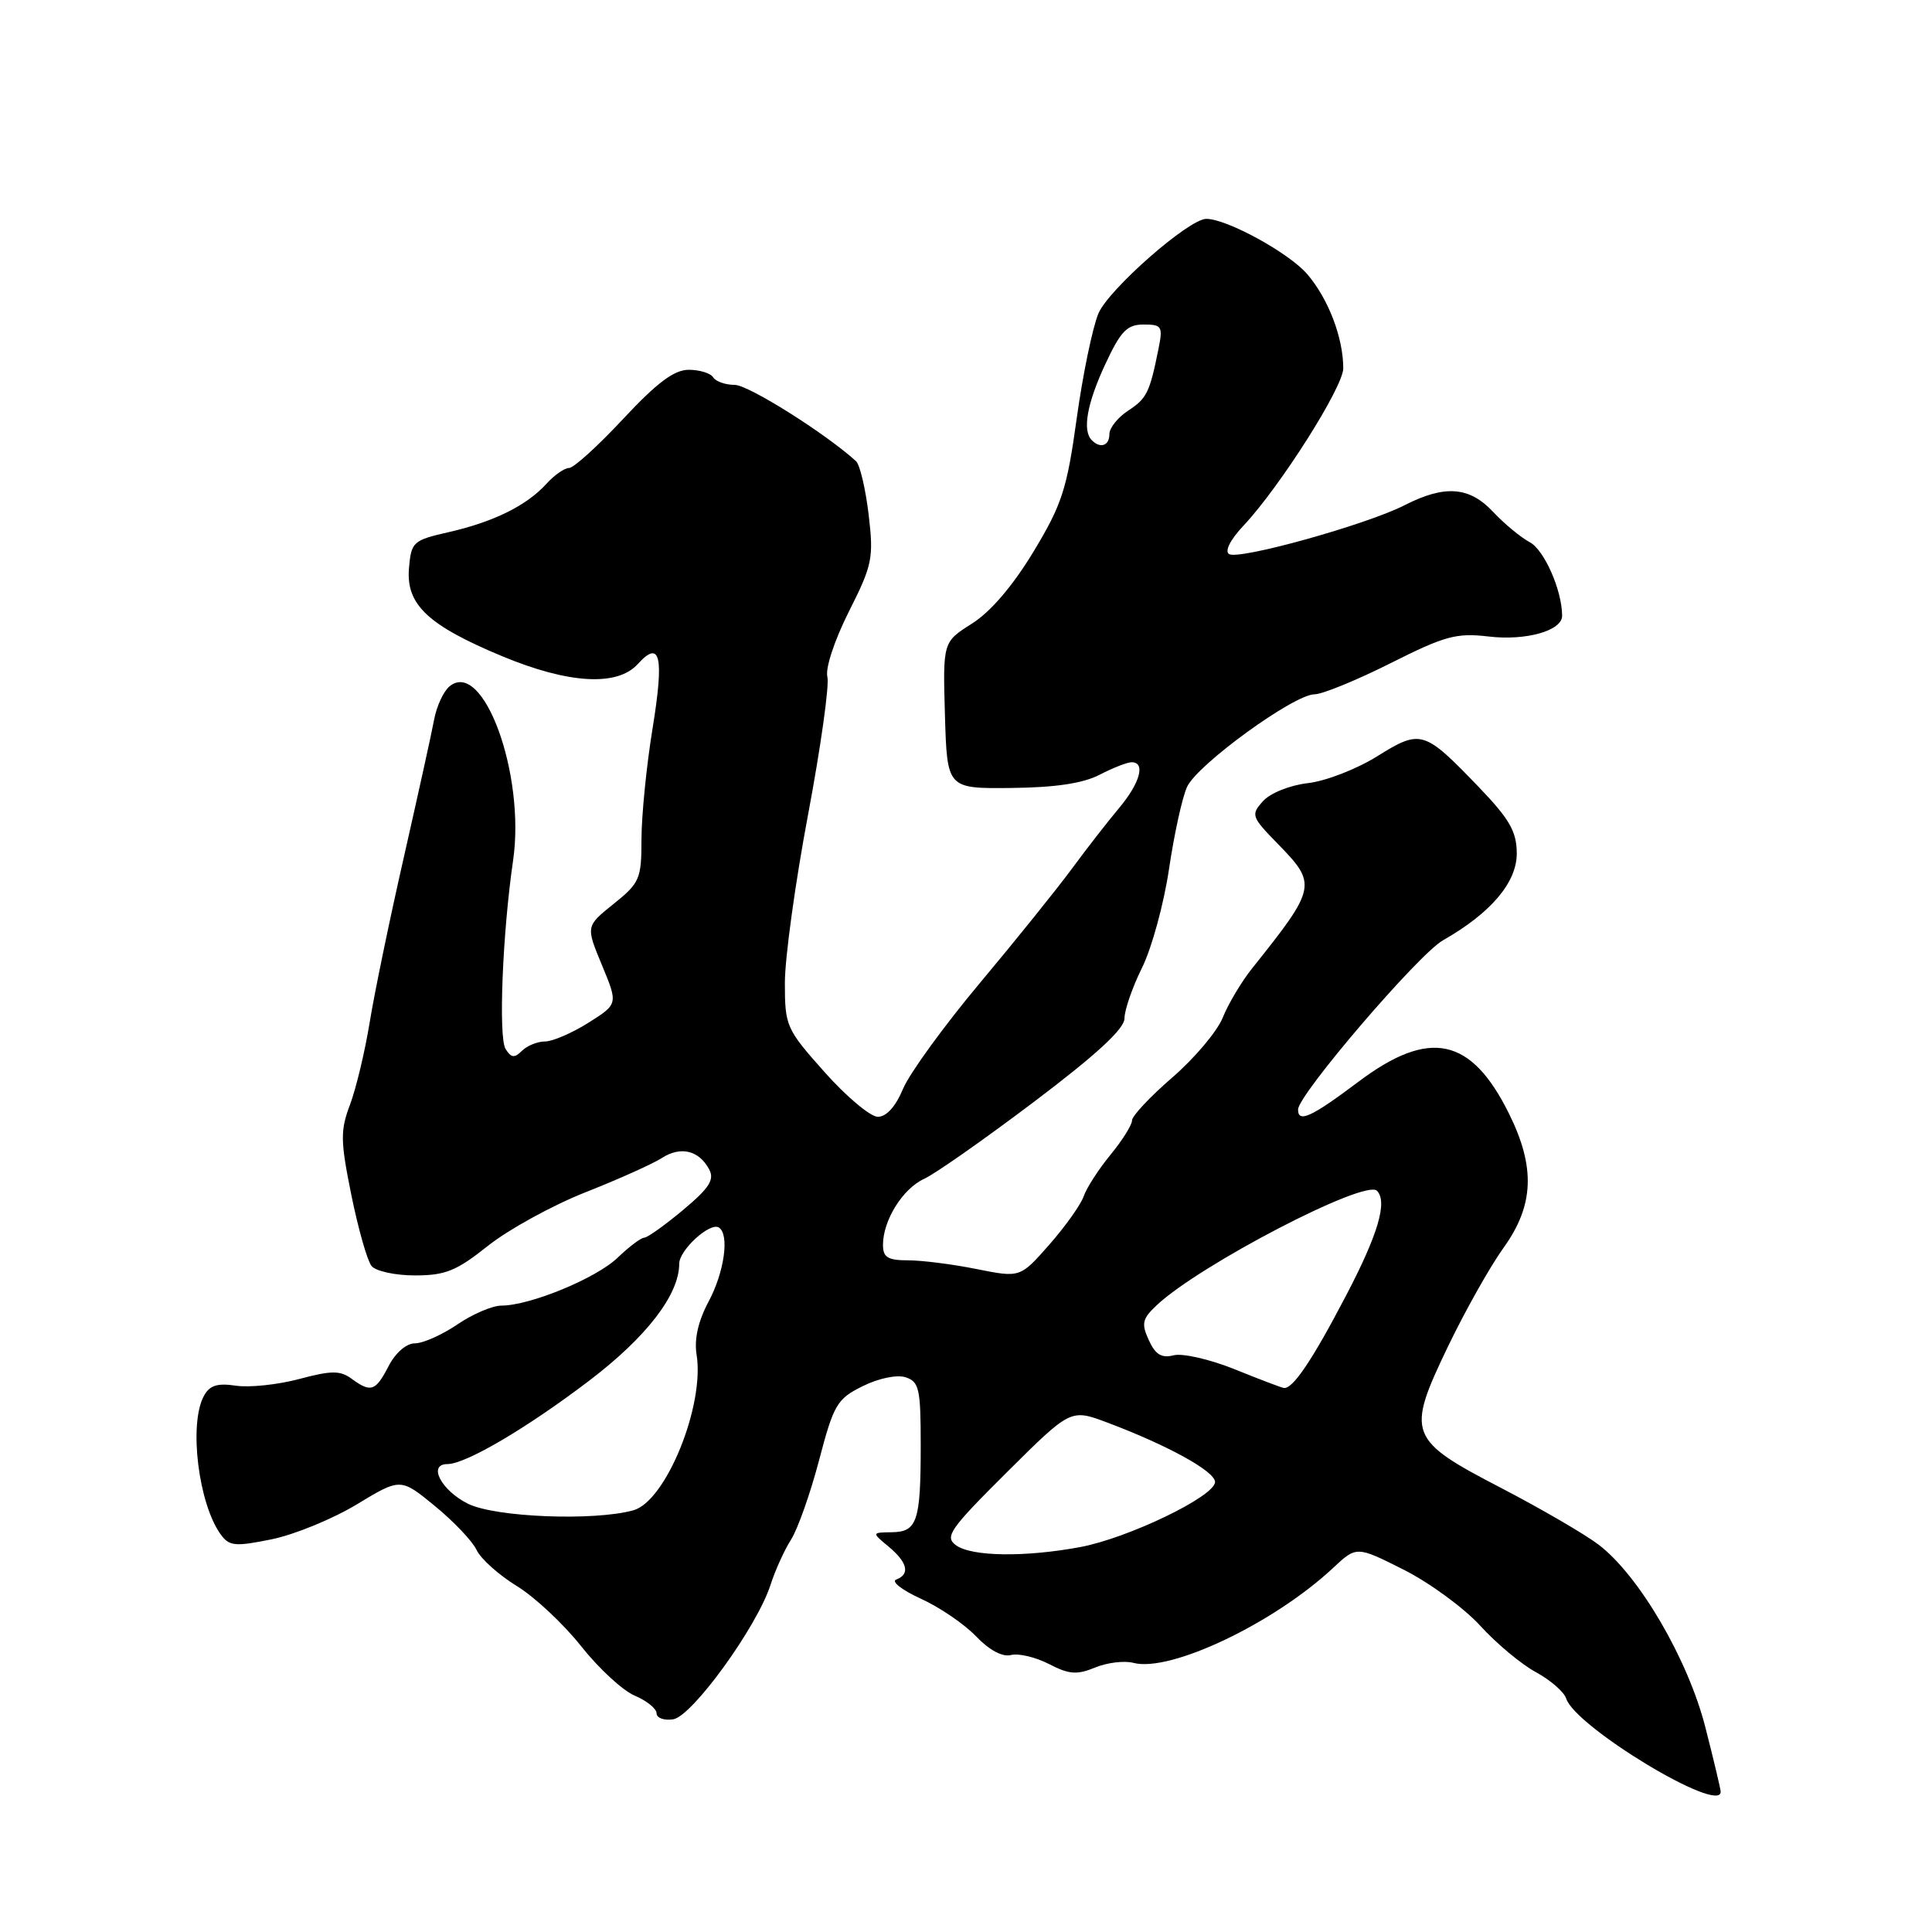 <?xml version="1.0" encoding="UTF-8" standalone="no"?>
<!DOCTYPE svg PUBLIC "-//W3C//DTD SVG 1.1//EN" "http://www.w3.org/Graphics/SVG/1.1/DTD/svg11.dtd" >
<svg xmlns="http://www.w3.org/2000/svg" xmlns:xlink="http://www.w3.org/1999/xlink" version="1.1" viewBox="0 0 256 256">
 <g >
 <path fill="currentColor"
d=" M 228.00 237.42 C 228.00 237.10 227.09 233.25 225.97 228.88 C 223.67 219.86 217.18 208.76 211.83 204.68 C 210.00 203.29 204.22 199.93 199.00 197.21 C 186.58 190.77 186.30 190.03 191.82 178.51 C 194.10 173.76 197.44 167.82 199.24 165.32 C 203.27 159.71 203.47 154.67 199.95 147.56 C 194.93 137.43 189.42 136.26 180.01 143.33 C 173.77 148.02 172.00 148.84 172.00 147.02 C 172.00 145.07 187.94 126.46 191.18 124.61 C 197.57 120.97 201.00 116.92 200.98 113.05 C 200.96 110.16 200.02 108.53 195.90 104.24 C 188.68 96.74 188.27 96.61 182.47 100.22 C 179.75 101.92 175.63 103.51 173.30 103.77 C 170.93 104.04 168.33 105.08 167.36 106.15 C 165.72 107.97 165.81 108.22 169.32 111.82 C 174.55 117.17 174.46 117.61 165.93 128.29 C 164.52 130.05 162.76 133.00 162.03 134.82 C 161.30 136.65 158.29 140.22 155.35 142.76 C 152.41 145.30 150.00 147.87 150.00 148.46 C 150.00 149.06 148.71 151.11 147.14 153.02 C 145.57 154.93 143.98 157.40 143.60 158.50 C 143.23 159.60 141.18 162.48 139.05 164.91 C 135.18 169.31 135.18 169.31 129.42 168.16 C 126.26 167.52 122.17 167.00 120.33 167.00 C 117.64 167.00 117.00 166.61 117.00 164.95 C 117.00 161.70 119.62 157.49 122.46 156.20 C 123.89 155.55 130.45 150.95 137.03 145.98 C 145.33 139.71 149.00 136.32 149.00 134.94 C 149.00 133.83 150.05 130.81 151.33 128.22 C 152.62 125.62 154.22 119.74 154.90 115.15 C 155.58 110.56 156.65 105.66 157.29 104.27 C 158.63 101.32 171.46 92.00 174.18 92.00 C 175.20 92.00 179.73 90.15 184.23 87.89 C 191.47 84.25 192.97 83.84 197.25 84.34 C 202.20 84.93 207.00 83.57 206.99 81.59 C 206.98 78.22 204.62 72.87 202.71 71.85 C 201.49 71.20 199.31 69.39 197.85 67.83 C 194.70 64.47 191.45 64.22 186.12 66.94 C 181.05 69.53 164.17 74.23 162.86 73.42 C 162.25 73.03 163.02 71.51 164.78 69.64 C 169.60 64.51 178.00 51.27 177.99 48.80 C 177.98 44.72 176.01 39.58 173.20 36.31 C 170.78 33.50 162.56 29.00 159.84 29.00 C 157.53 29.00 146.88 38.35 145.54 41.55 C 144.76 43.43 143.46 49.71 142.66 55.51 C 141.37 64.84 140.71 66.86 136.93 73.12 C 134.20 77.63 131.25 81.08 128.79 82.63 C 124.93 85.07 124.93 85.07 125.21 94.79 C 125.50 104.50 125.50 104.50 134.00 104.41 C 139.83 104.35 143.50 103.80 145.70 102.66 C 147.46 101.75 149.37 101.00 149.95 101.00 C 151.83 101.00 151.06 103.78 148.25 107.11 C 146.74 108.91 143.93 112.53 142.00 115.15 C 140.07 117.77 134.61 124.56 129.86 130.23 C 125.11 135.90 120.52 142.22 119.66 144.27 C 118.67 146.64 117.45 147.99 116.30 147.98 C 115.31 147.96 112.14 145.30 109.25 142.05 C 104.17 136.34 104.00 135.97 104.00 130.22 C 104.00 126.95 105.38 116.93 107.07 107.96 C 108.76 98.98 109.91 90.76 109.63 89.68 C 109.34 88.57 110.57 84.84 112.47 81.06 C 115.60 74.85 115.78 73.97 115.10 68.18 C 114.69 64.76 113.94 61.58 113.43 61.11 C 109.40 57.44 99.17 51.00 97.36 51.00 C 96.13 51.00 94.84 50.55 94.50 50.00 C 94.16 49.45 92.70 49.00 91.26 49.00 C 89.33 49.00 87.06 50.70 82.57 55.51 C 79.23 59.09 76.01 62.02 75.40 62.01 C 74.80 62.01 73.45 62.95 72.41 64.10 C 69.80 66.98 65.44 69.14 59.50 70.50 C 54.71 71.59 54.49 71.79 54.19 75.31 C 53.79 80.11 56.70 82.85 66.51 86.94 C 75.35 90.62 81.80 90.99 84.52 87.98 C 87.50 84.69 88.02 86.97 86.47 96.51 C 85.66 101.46 85.01 108.04 85.00 111.15 C 85.00 116.47 84.78 116.98 81.31 119.77 C 77.62 122.73 77.62 122.73 79.76 127.88 C 81.90 133.04 81.90 133.04 77.97 135.52 C 75.81 136.88 73.22 138.00 72.22 138.00 C 71.22 138.00 69.84 138.56 69.16 139.24 C 68.17 140.23 67.73 140.18 66.99 138.99 C 66.03 137.45 66.58 123.66 67.99 114.00 C 69.64 102.60 64.03 87.24 59.56 90.95 C 58.77 91.60 57.86 93.57 57.53 95.32 C 57.21 97.07 55.40 105.25 53.53 113.50 C 51.65 121.75 49.60 131.65 48.98 135.50 C 48.35 139.35 47.18 144.24 46.38 146.37 C 45.08 149.81 45.10 151.15 46.56 158.37 C 47.47 162.84 48.67 167.06 49.23 167.75 C 49.79 168.44 52.38 169.00 54.99 169.00 C 59.01 169.00 60.49 168.40 64.68 165.06 C 67.40 162.90 73.20 159.72 77.56 157.99 C 81.93 156.27 86.49 154.22 87.70 153.44 C 90.19 151.84 92.62 152.42 93.97 154.95 C 94.70 156.31 93.98 157.43 90.51 160.33 C 88.09 162.35 85.78 164.00 85.36 164.00 C 84.95 164.00 83.36 165.19 81.84 166.65 C 78.99 169.39 70.22 173.00 66.43 173.00 C 65.25 173.00 62.62 174.12 60.60 175.50 C 58.57 176.88 56.04 178.00 54.98 178.00 C 53.85 178.00 52.41 179.24 51.50 181.00 C 49.76 184.36 49.16 184.57 46.57 182.68 C 45.07 181.58 43.90 181.59 39.63 182.73 C 36.81 183.48 33.04 183.88 31.25 183.61 C 28.78 183.24 27.76 183.57 27.00 185.00 C 25.00 188.73 26.30 199.29 29.26 203.34 C 30.39 204.88 31.16 204.95 36.02 203.96 C 39.03 203.34 44.11 201.26 47.29 199.33 C 53.08 195.83 53.08 195.83 57.62 199.55 C 60.12 201.60 62.61 204.22 63.15 205.38 C 63.70 206.55 66.09 208.69 68.47 210.15 C 70.84 211.60 74.69 215.20 77.01 218.14 C 79.34 221.08 82.53 224.03 84.12 224.69 C 85.70 225.36 87.00 226.41 87.00 227.02 C 87.00 227.64 87.99 228.00 89.19 227.82 C 91.70 227.45 100.30 215.58 102.10 210.00 C 102.72 208.07 103.94 205.38 104.82 204.00 C 105.70 202.62 107.37 197.90 108.53 193.50 C 110.47 186.10 110.91 185.36 114.30 183.68 C 116.40 182.63 118.82 182.13 119.98 182.49 C 121.79 183.07 122.00 183.99 122.00 191.49 C 122.00 201.62 121.54 202.99 118.14 203.03 C 115.50 203.07 115.50 203.07 117.75 204.94 C 120.27 207.04 120.62 208.60 118.75 209.30 C 118.06 209.56 119.53 210.70 122.00 211.83 C 124.48 212.95 127.78 215.20 129.33 216.82 C 131.09 218.66 132.84 219.59 133.96 219.30 C 134.95 219.04 137.22 219.58 138.99 220.49 C 141.65 221.87 142.70 221.95 145.10 220.96 C 146.69 220.30 148.98 220.02 150.19 220.34 C 155.07 221.62 168.78 215.10 176.63 207.77 C 179.75 204.85 179.75 204.85 186.01 208.00 C 189.45 209.74 194.01 213.08 196.15 215.43 C 198.29 217.78 201.61 220.55 203.53 221.58 C 205.44 222.62 207.24 224.18 207.52 225.05 C 208.71 228.82 228.00 240.46 228.00 237.42 Z  M 126.67 204.75 C 125.14 203.63 125.84 202.62 133.41 195.09 C 141.87 186.68 141.87 186.68 146.68 188.48 C 154.72 191.50 161.00 194.96 161.00 196.37 C 161.00 198.26 149.50 203.81 143.11 205.00 C 135.77 206.36 128.73 206.26 126.67 204.75 Z  M 62.00 199.25 C 58.45 197.47 56.65 194.00 59.28 194.00 C 61.71 194.00 69.80 189.24 78.08 182.94 C 85.68 177.16 90.00 171.54 90.00 167.45 C 90.00 165.64 94.06 161.92 95.25 162.65 C 96.68 163.54 95.99 168.54 93.90 172.45 C 92.52 175.03 91.97 177.43 92.30 179.49 C 93.40 186.22 88.24 198.92 83.93 200.12 C 78.73 201.57 65.61 201.05 62.00 199.25 Z  M 163.59 181.43 C 160.34 180.12 156.71 179.29 155.53 179.58 C 153.91 179.99 153.09 179.49 152.22 177.57 C 151.21 175.37 151.36 174.74 153.28 172.94 C 158.98 167.59 180.88 156.21 182.45 157.78 C 183.88 159.22 182.61 163.55 178.37 171.65 C 173.85 180.30 171.29 184.09 170.10 183.91 C 169.77 183.86 166.84 182.75 163.59 181.43 Z  M 144.67 58.33 C 143.39 57.06 144.03 53.47 146.46 48.25 C 148.50 43.87 149.34 43.00 151.53 43.00 C 153.96 43.00 154.11 43.24 153.50 46.25 C 152.34 52.02 151.96 52.80 149.46 54.43 C 148.11 55.32 147.00 56.71 147.00 57.52 C 147.00 59.06 145.81 59.48 144.67 58.33 Z "/>
</g>
</svg>